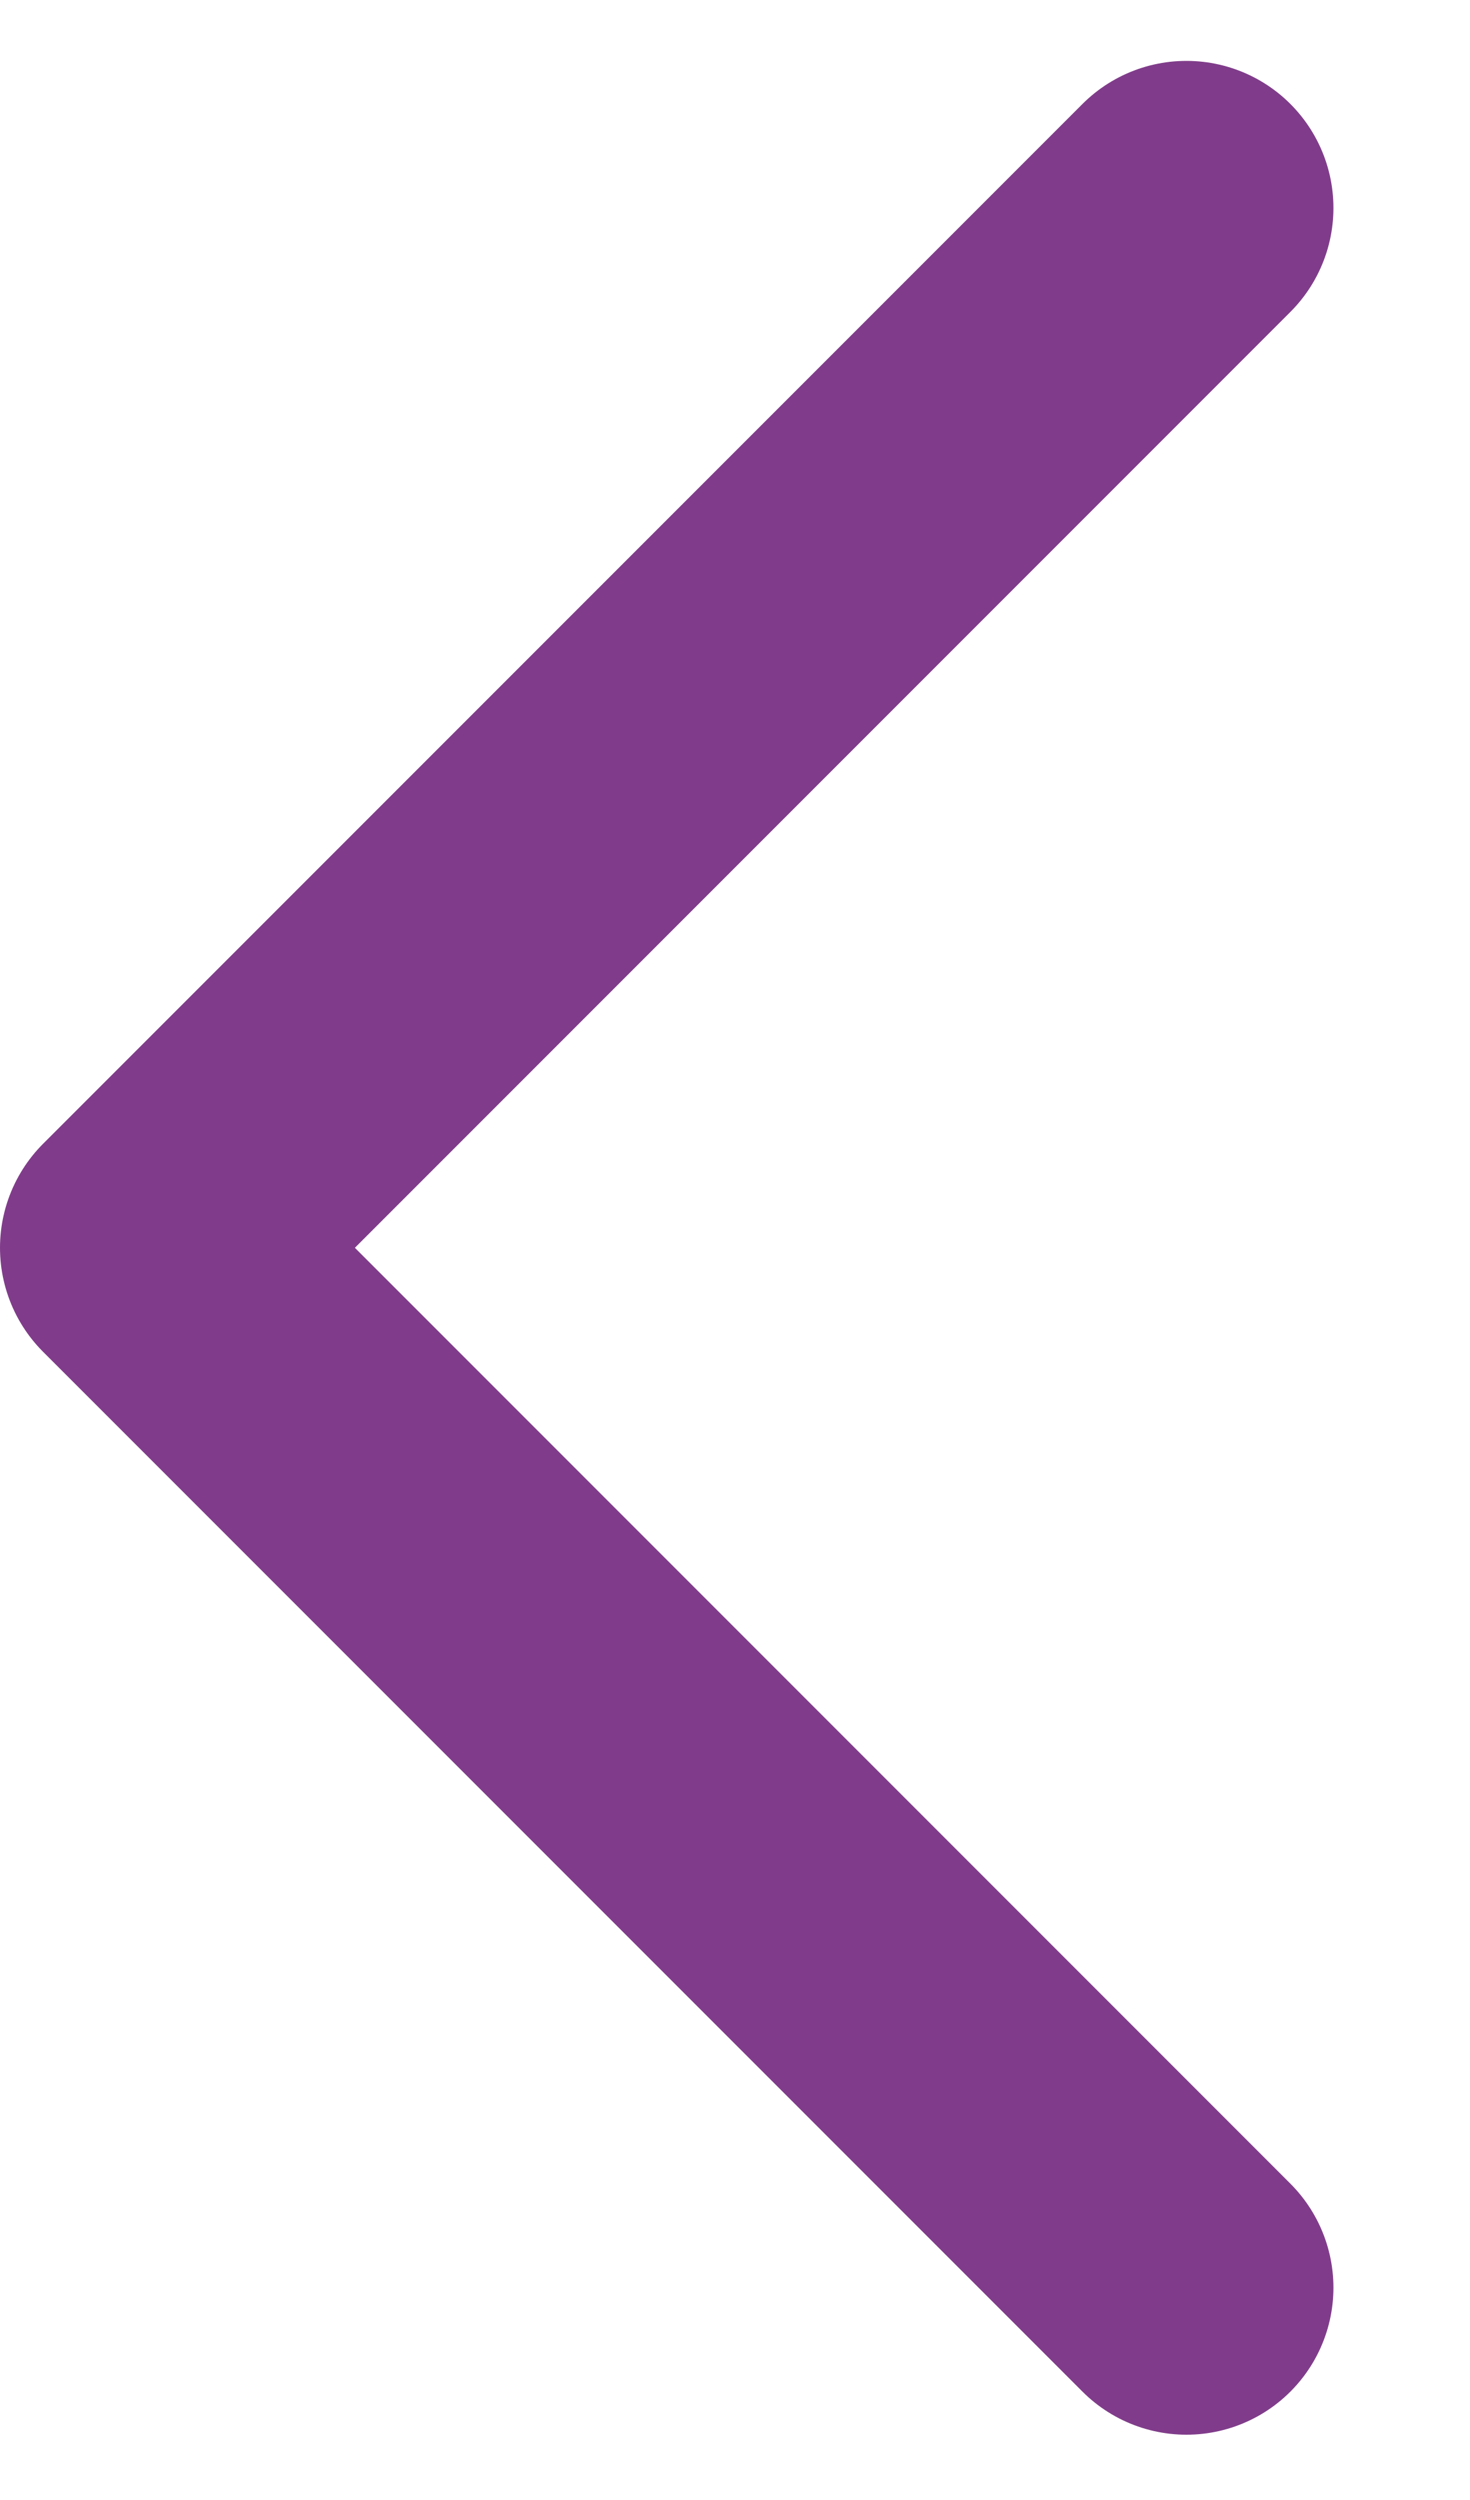 <svg width="10" height="17" viewBox="0 0 10 17" fill="none" xmlns="http://www.w3.org/2000/svg">
<path d="M8.071 1.414L1 8.485L8.071 15.556" stroke="#803C8A" stroke-width="2" stroke-linecap="round" stroke-linejoin="round"/>
</svg>
